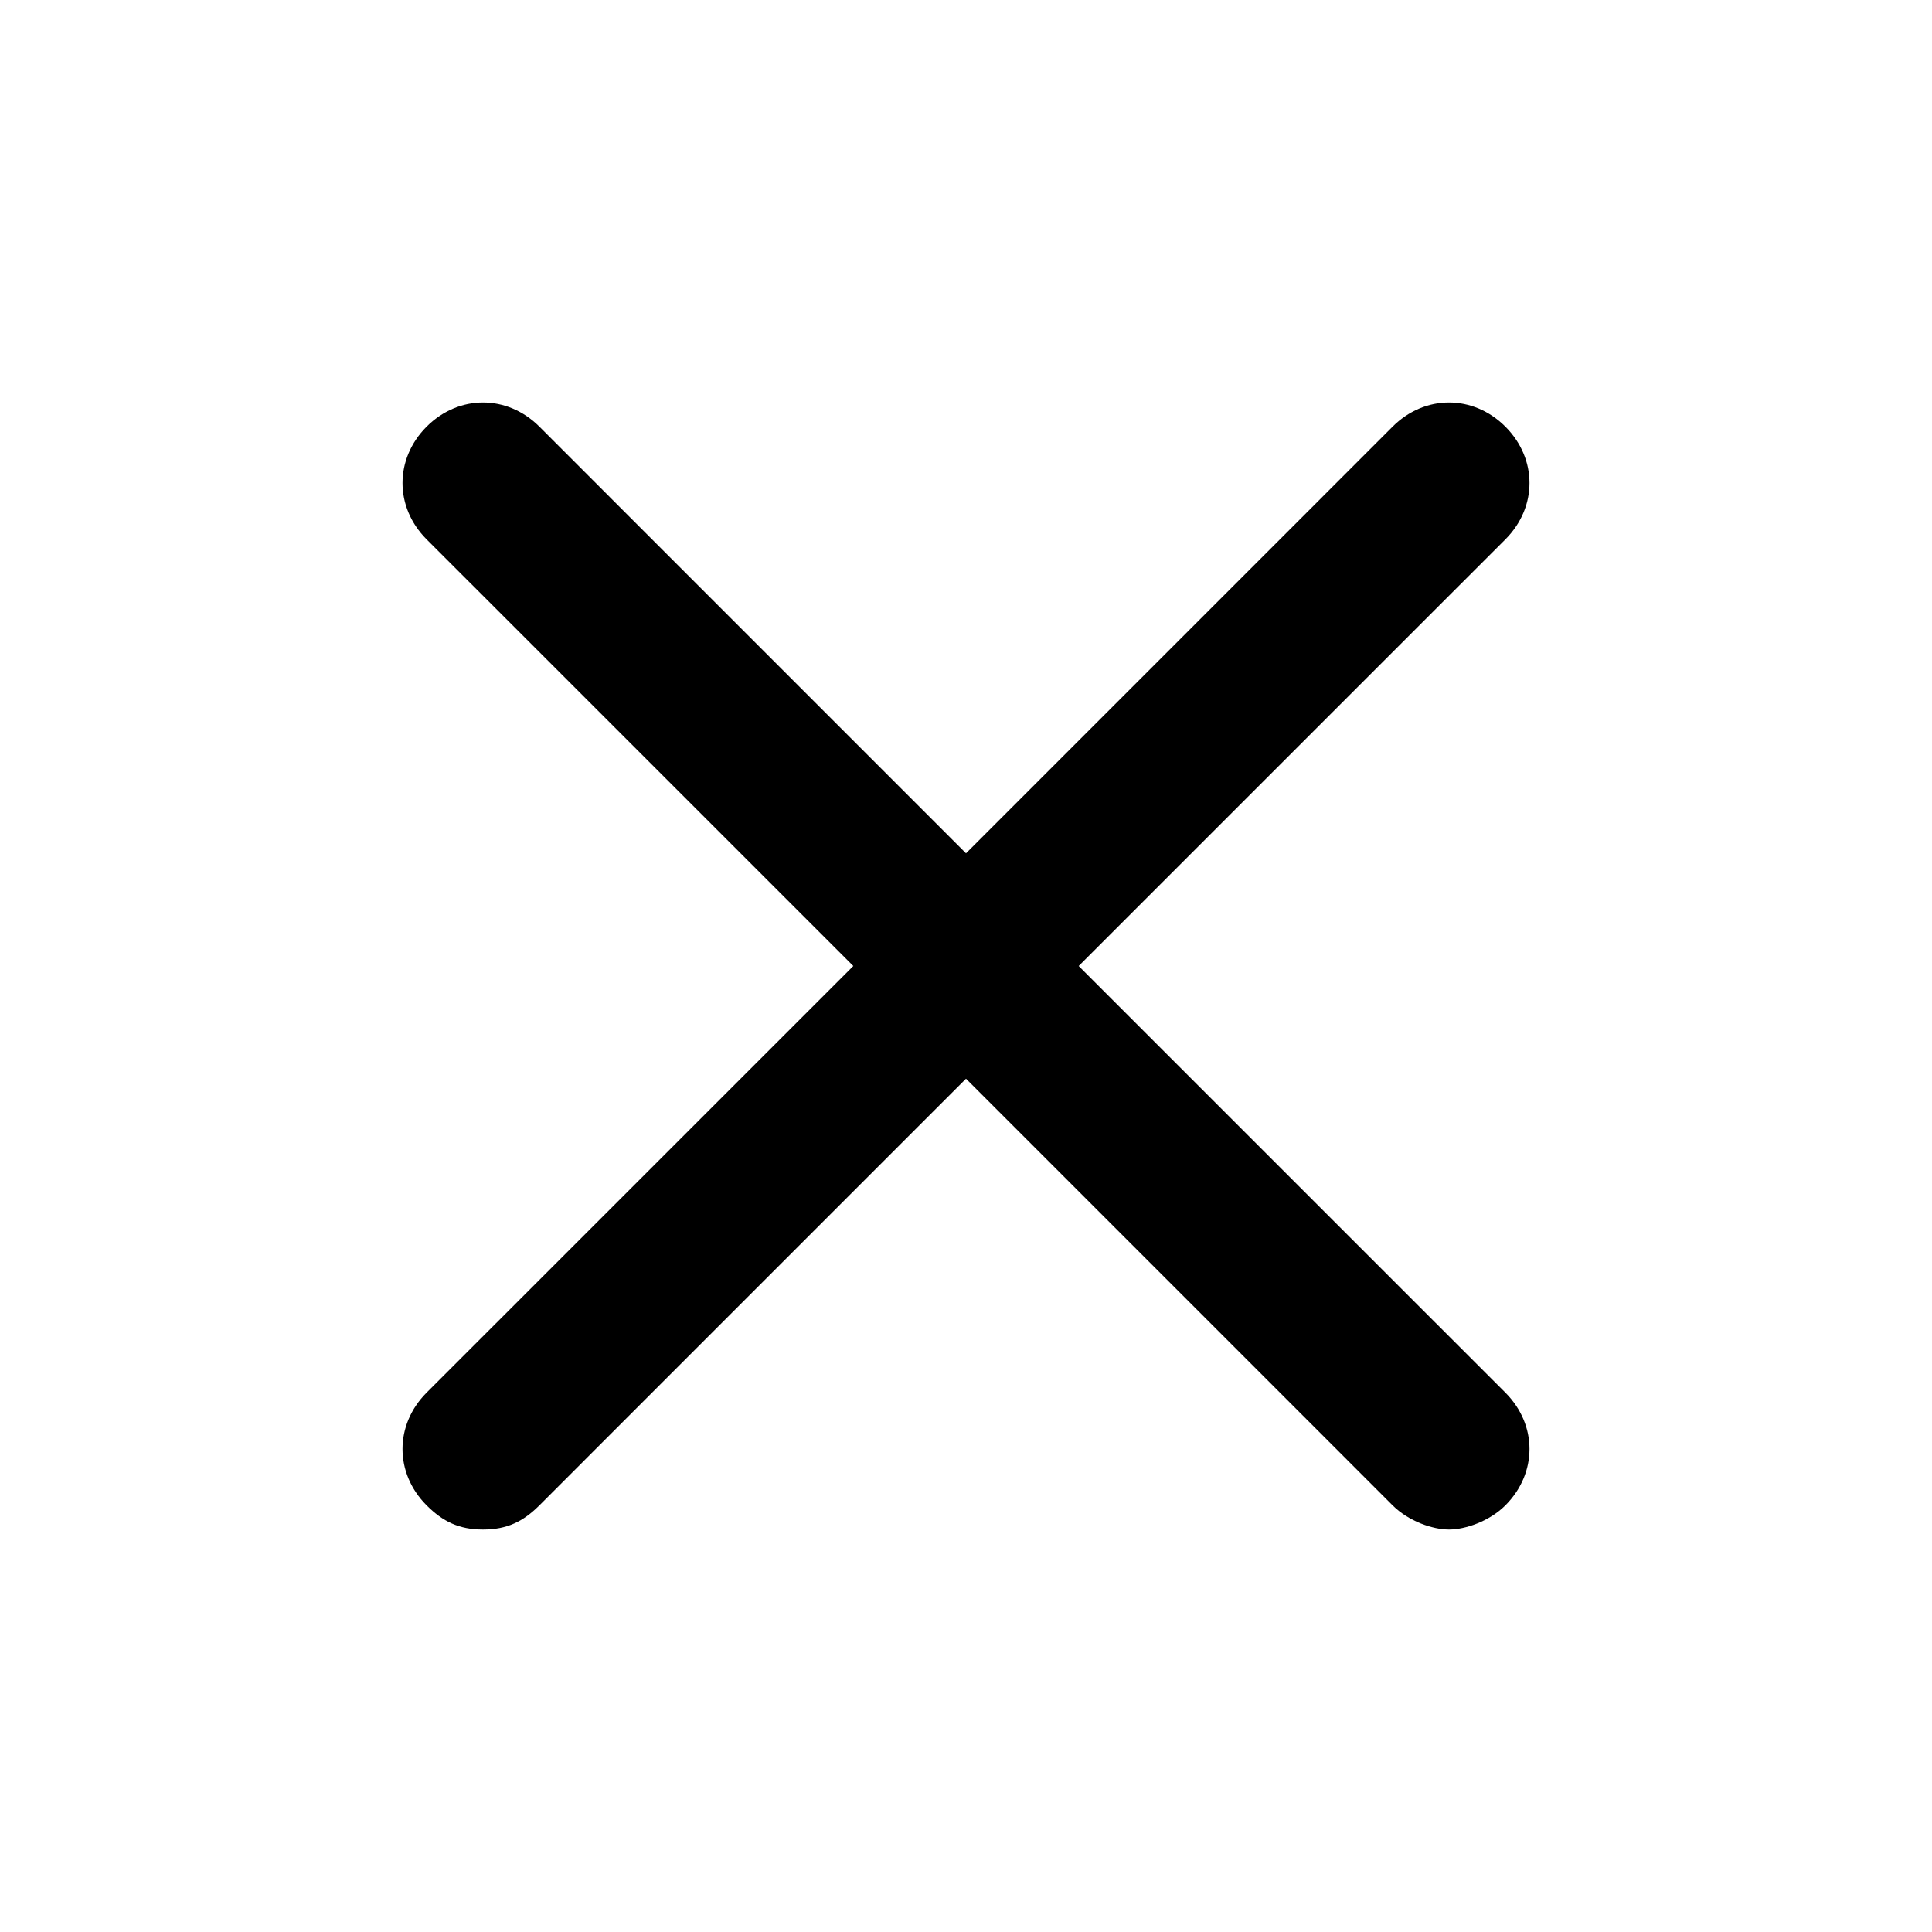 <svg width="40" height="40" viewBox="0 0 40 40" fill="none" xmlns="http://www.w3.org/2000/svg">
<path d="M8.833 31.167C9.167 31.5 9.5 31.667 10 31.667C10.5 31.667 10.833 31.5 11.167 31.167L20 22.333L28.833 31.167C29.167 31.5 29.667 31.667 30 31.667C30.333 31.667 30.833 31.5 31.167 31.167C31.833 30.5 31.833 29.5 31.167 28.833L22.333 20L31.167 11.167C31.833 10.5 31.833 9.5 31.167 8.833C30.5 8.167 29.5 8.167 28.833 8.833L20 17.667L11.167 8.833C10.5 8.167 9.5 8.167 8.833 8.833C8.167 9.5 8.167 10.5 8.833 11.167L17.667 20L8.833 28.833C8.167 29.5 8.167 30.5 8.833 31.167Z" fill="black"/>
</svg>
